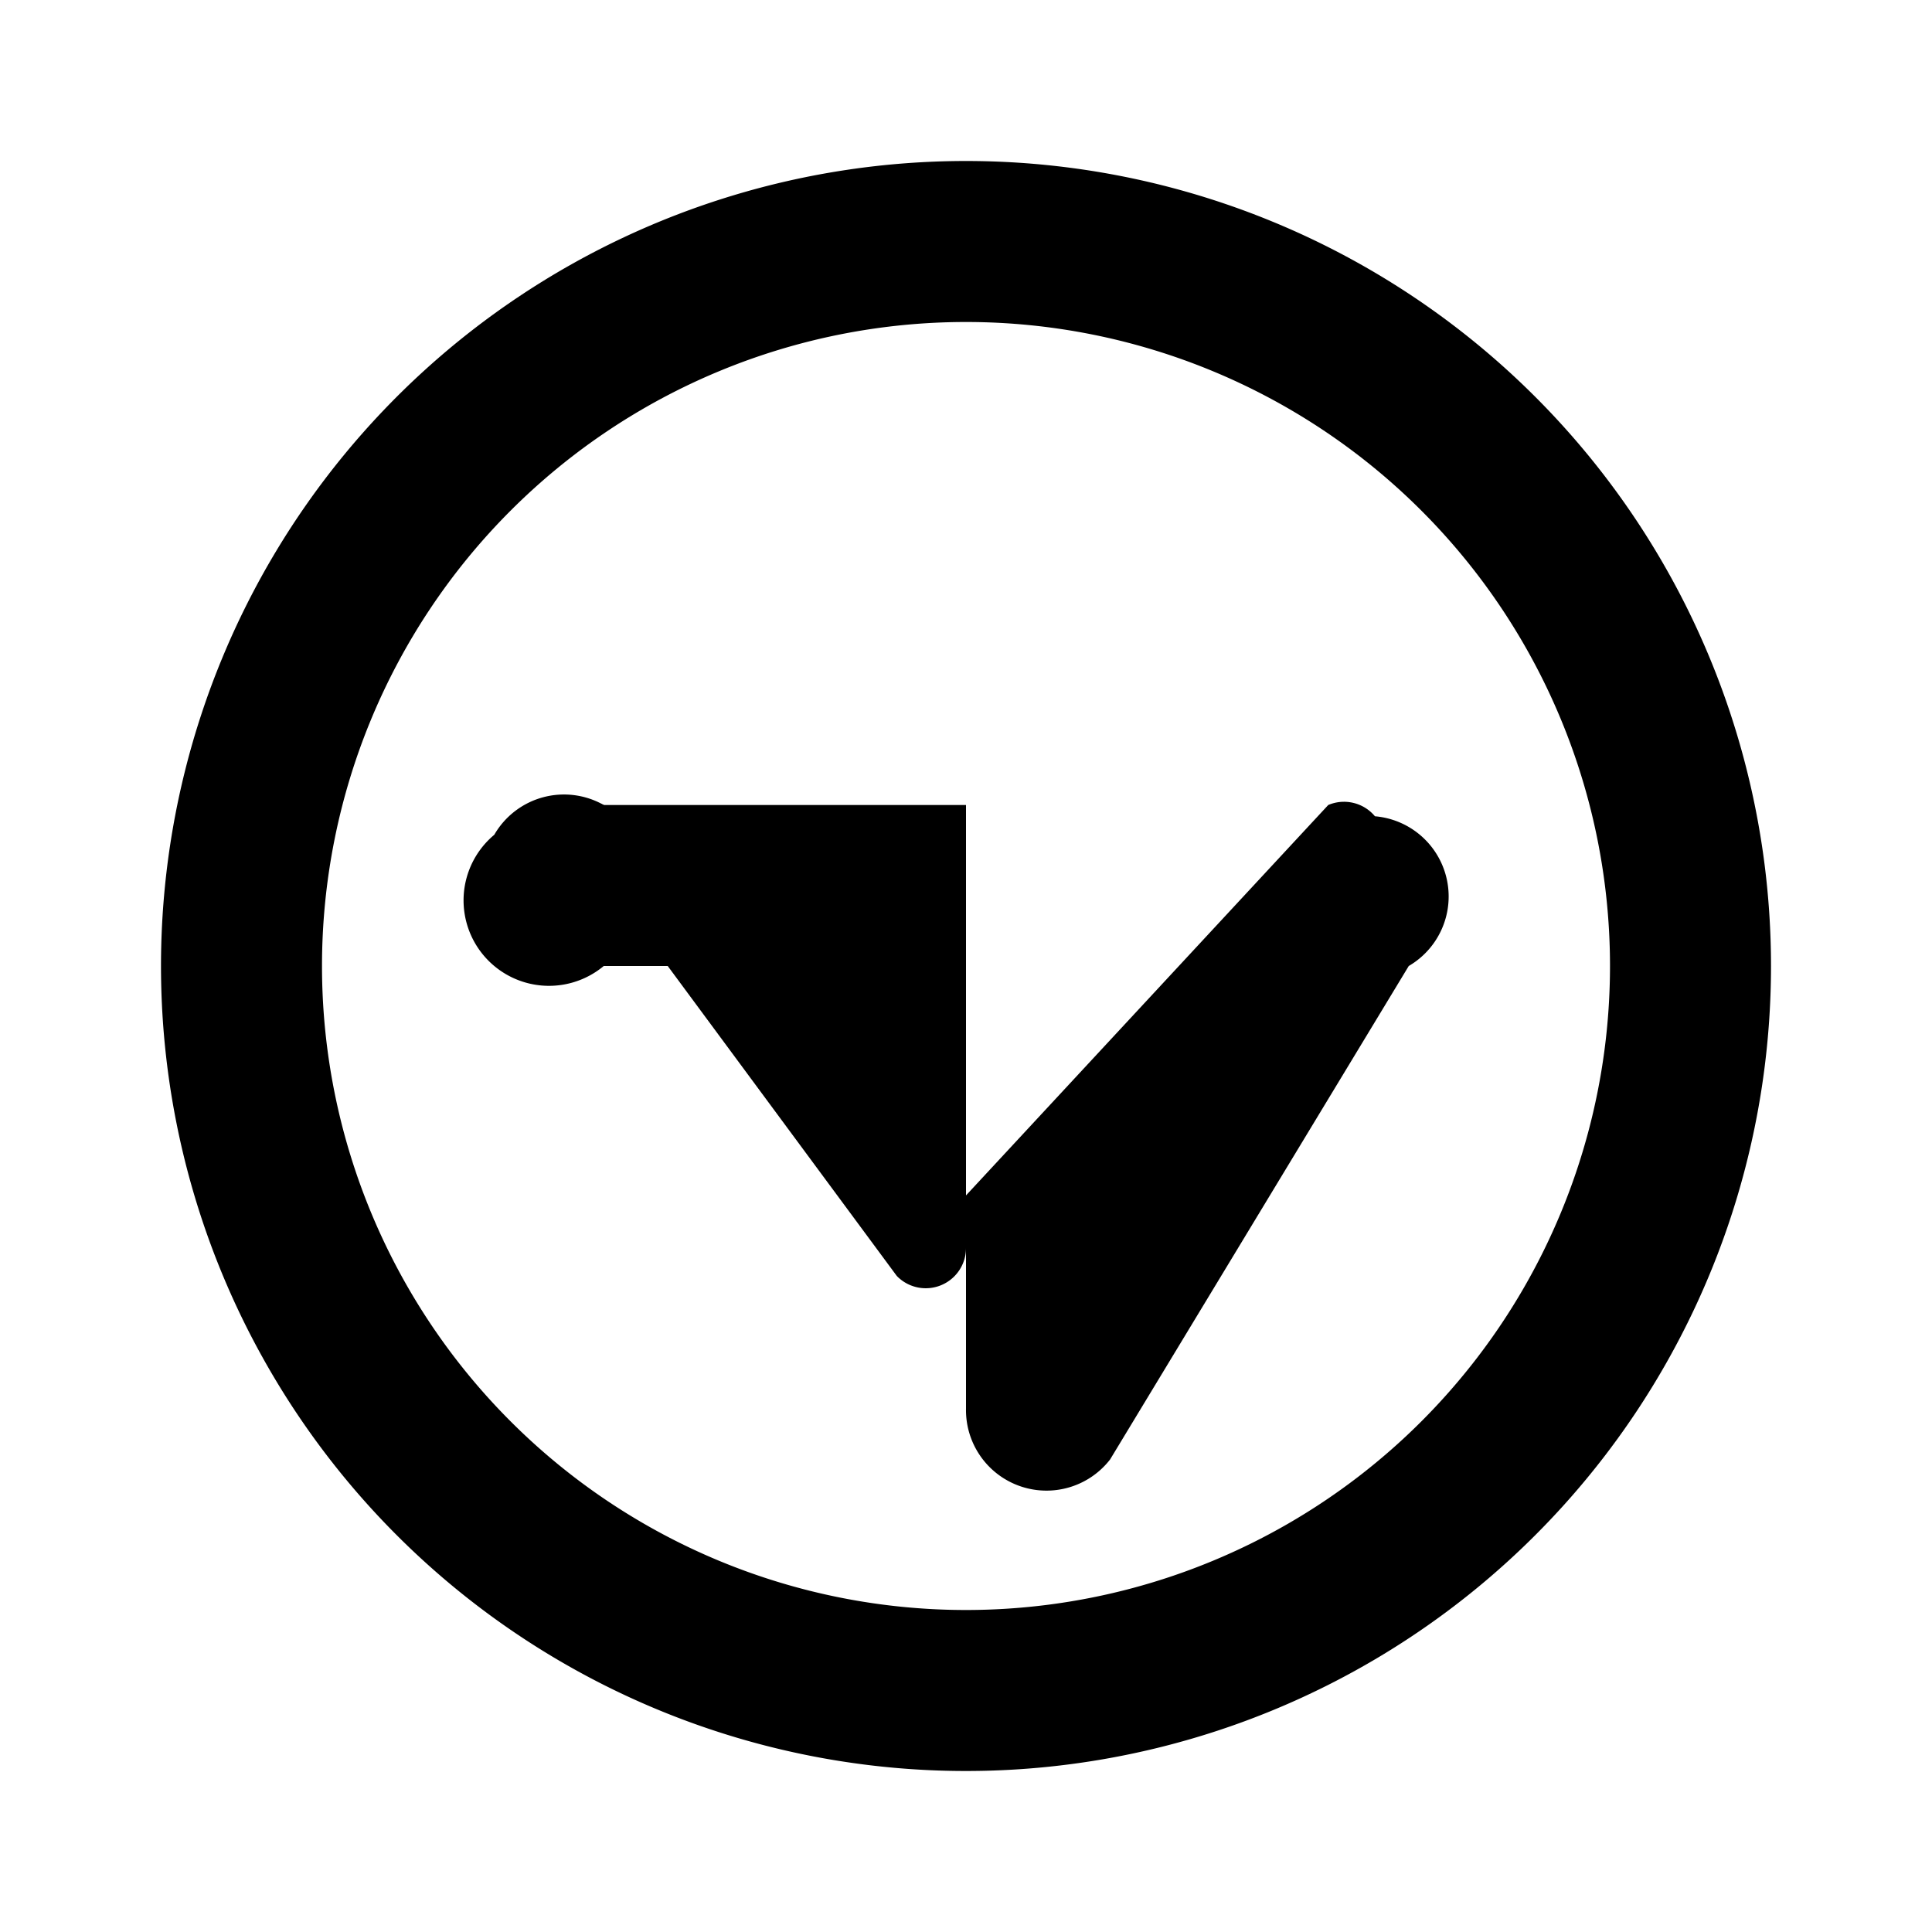 <svg xmlns="http://www.w3.org/2000/svg" viewBox="0 0 24 24" class="icon icon-terraforming">
    <path d="M12,2a10,10,0,1,0,10,10A10,10,0,0,0,12,2Zm0,18a8,8,0,1,1,8-8A8,8,0,0,1,12,20Z"></path>
    <path d="M6.92,10.14A.5.5,0,0,1,7.5,10H12v5.5a.5.5,0,0,1-.86,.35L6.92,10.14Z"></path>
    <path d="M17.08,10.14a.5.5,0,0,0-.58-.14L12,14.85,7.5,10a1,1,0,0,0-1.36,.37A1,1,0,0,0,7.5,12H12v5.5a1,1,0,0,0,1.79,.63L17.5,12A1,1,0,0,0,17.08,10.14Z"></path>
</svg>
